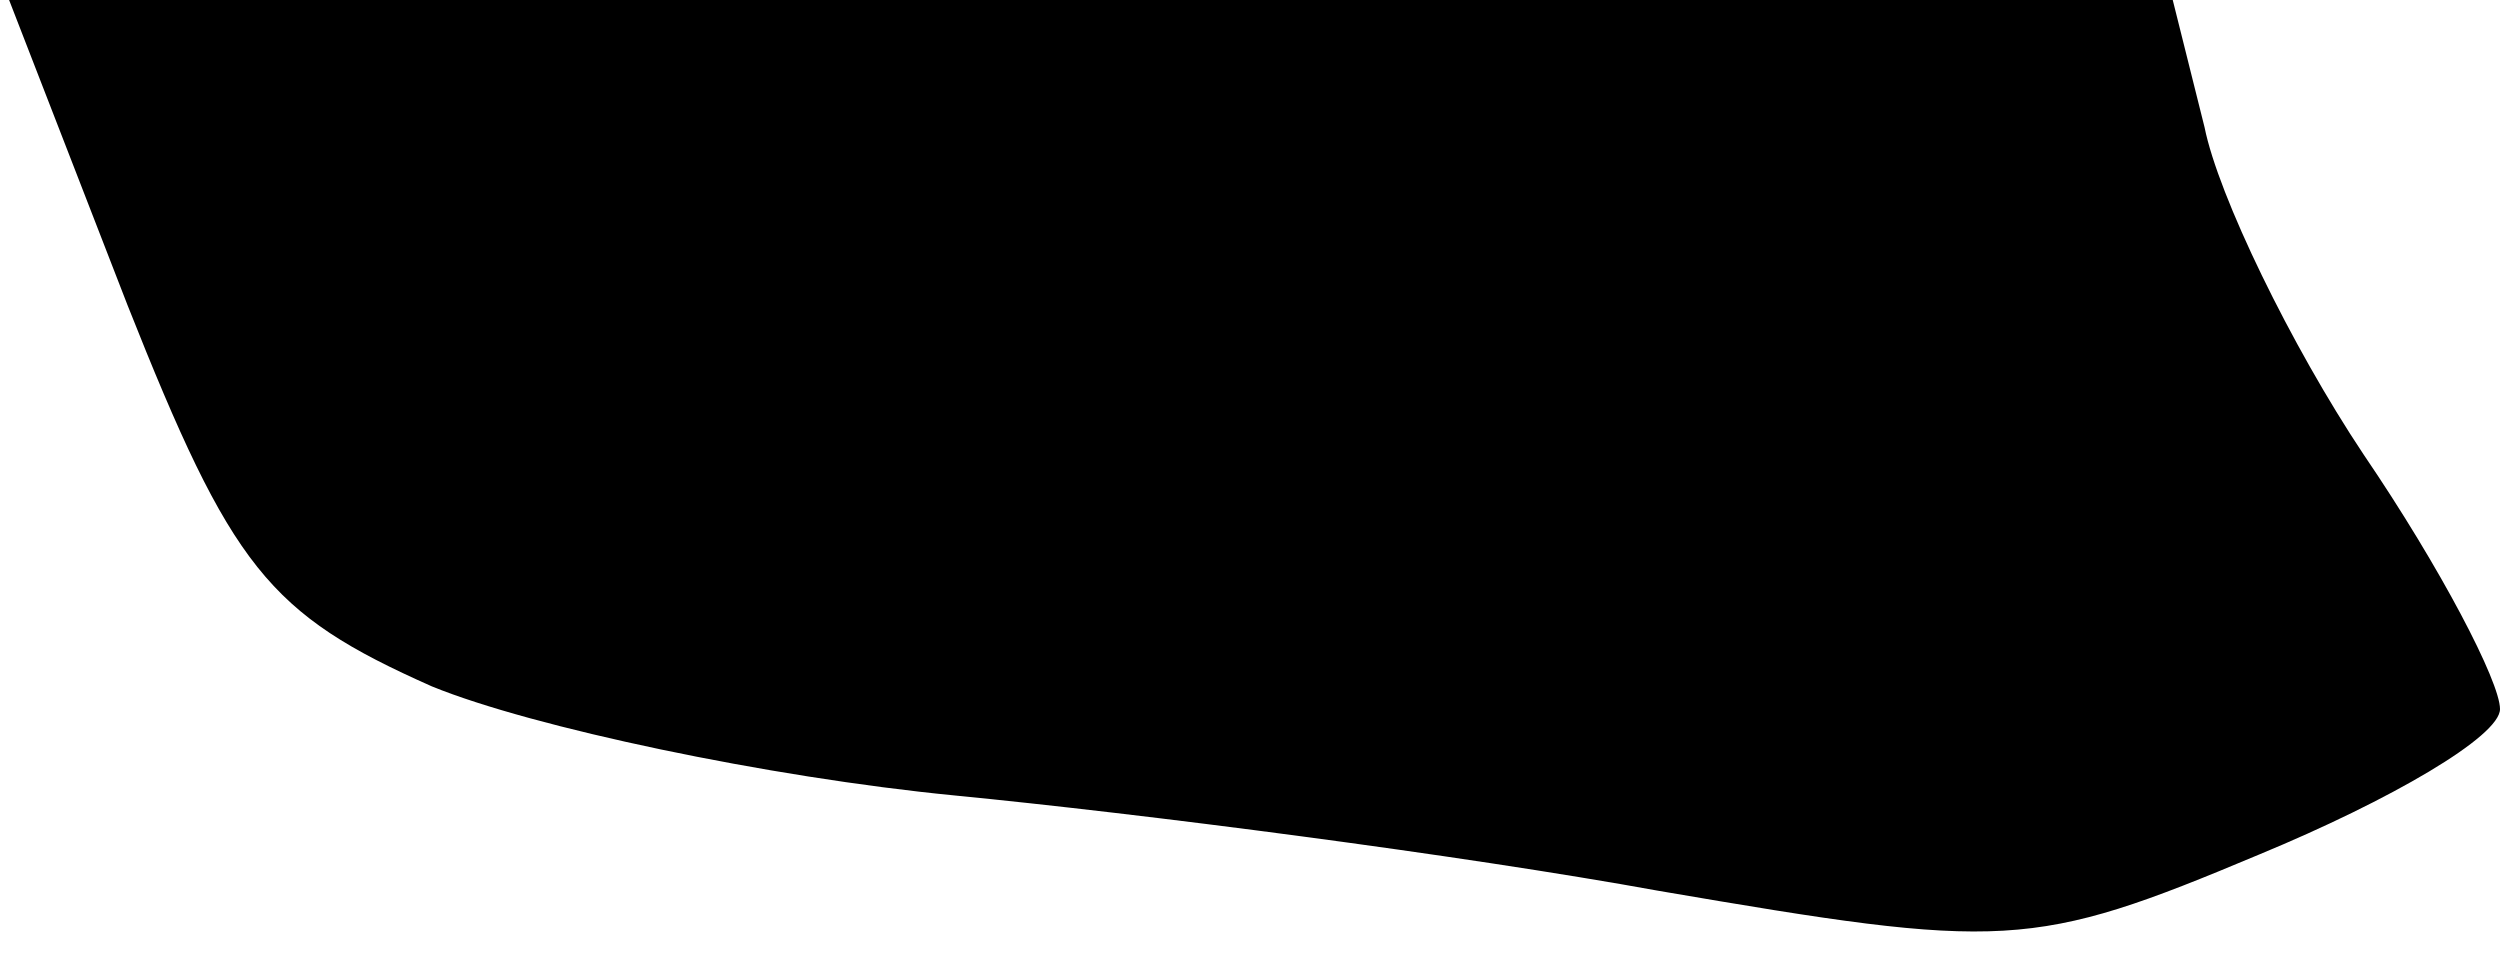<?xml version="1.0" standalone="no"?>
<!DOCTYPE svg PUBLIC "-//W3C//DTD SVG 20010904//EN"
 "http://www.w3.org/TR/2001/REC-SVG-20010904/DTD/svg10.dtd">
<svg version="1.0" xmlns="http://www.w3.org/2000/svg"
 width="55pt" height="21pt" viewBox="0 0 55 21"
 preserveAspectRatio="xMidYMid meet">
<g transform="translate(0,21) scale(0.1,-0.1)"
fill="#000000" stroke="none">
<path fill="#000000" stroke="none" d="M28 143 c23 -58 31 -68 67 -84 22 -9
74 -20 115 -24 41 -4 111 -13 155 -21 76 -13 82 -13 132 8 29 12 53 26 53 32
0 6 -13 31 -30 56 -16 24 -32 57 -35 72 l-7 28 -238 0 -238 0 26 -67z"/>
</g>
</svg>
